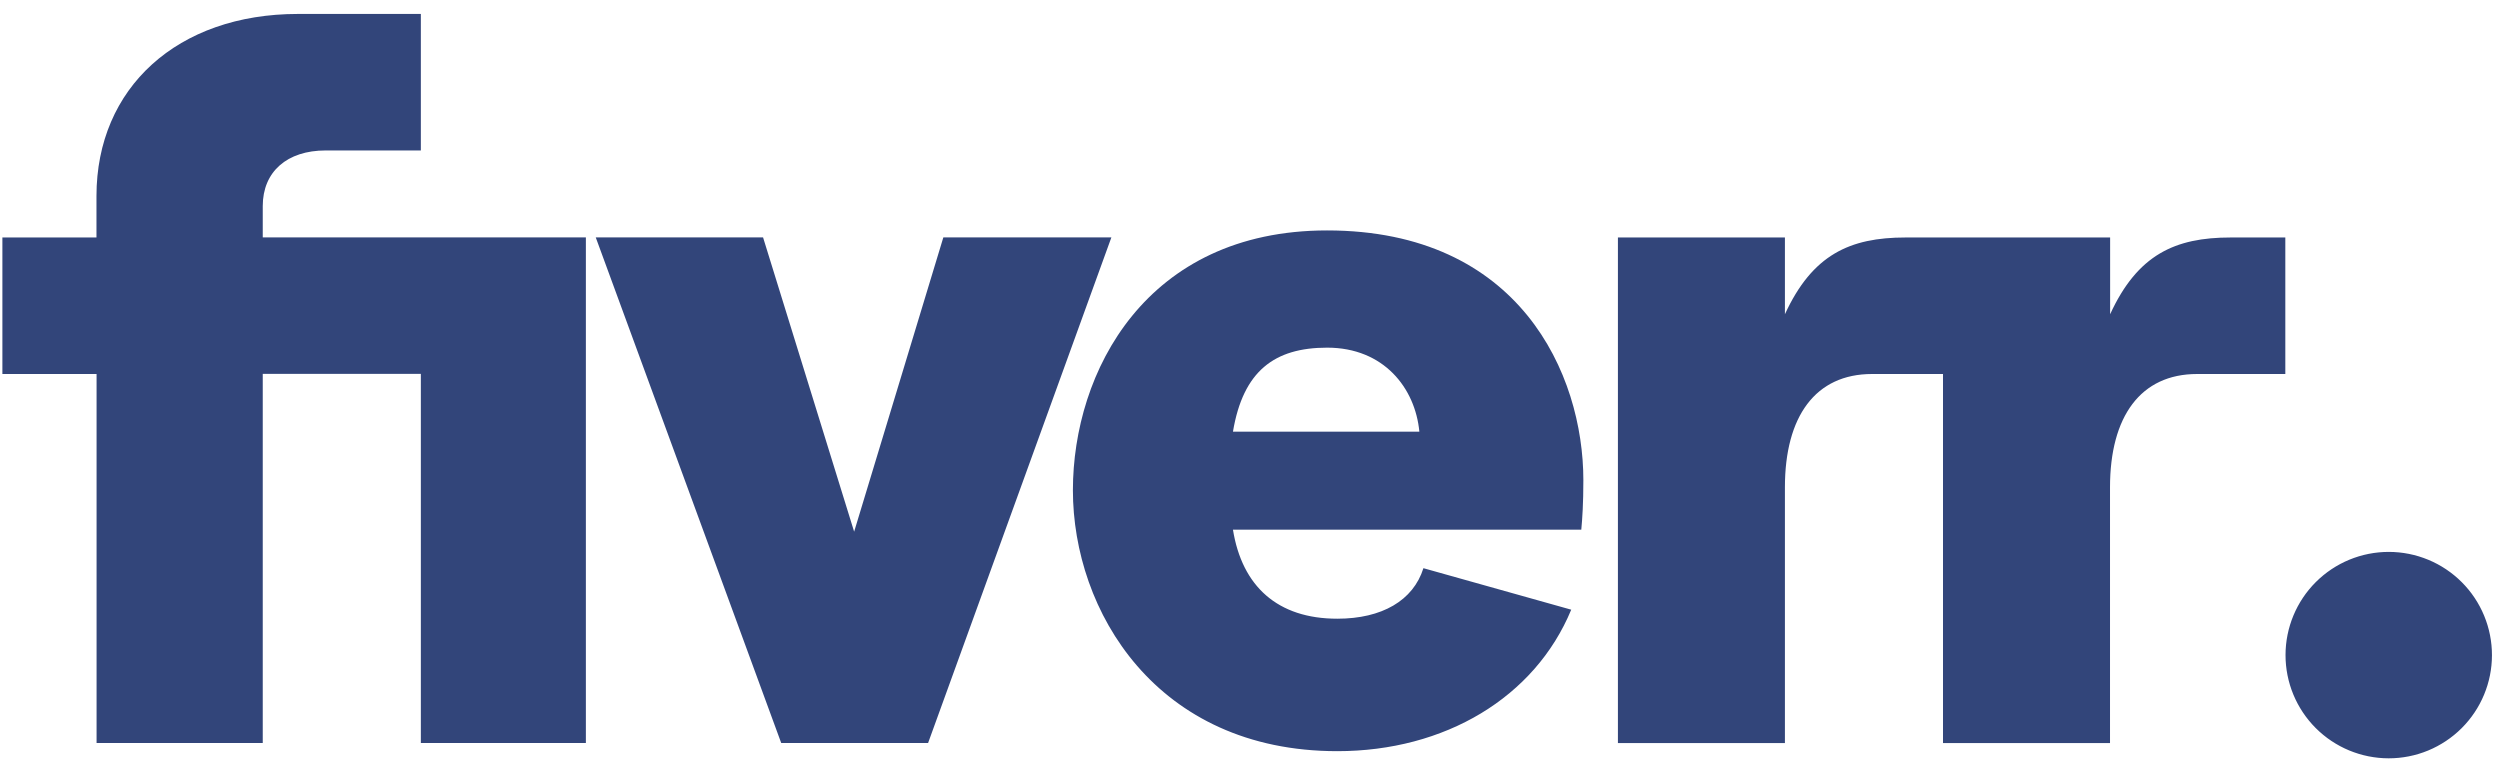 <svg width="180" height="55" viewBox="0 0 180 55" fill="none" xmlns="http://www.w3.org/2000/svg">
<g clip-path="url(#clip0_806_64)">
<path d="M171.982 54.599C172.958 54.6 173.925 54.409 174.826 54.037C175.728 53.664 176.548 53.117 177.239 52.428C177.93 51.739 178.478 50.92 178.852 50.019C179.227 49.117 179.42 48.151 179.421 47.175C179.422 46.2 179.231 45.233 178.858 44.331C178.486 43.429 177.939 42.609 177.25 41.919C176.56 41.228 175.742 40.679 174.84 40.305C173.939 39.931 172.973 39.738 171.997 39.737C170.026 39.735 168.135 40.516 166.74 41.908C165.345 43.3 164.56 45.19 164.558 47.16C164.556 49.132 165.337 51.022 166.729 52.417C168.122 53.812 170.011 54.597 171.982 54.599ZM164.543 26.928H158.195C154.117 26.928 151.921 29.99 151.921 35.084V53.502H139.896V26.928H134.788C130.703 26.928 128.514 29.99 128.514 35.084V53.502H116.49V17.099H128.514V22.626C130.486 18.339 133.19 17.099 137.2 17.099H151.929V22.626C153.9 18.339 156.597 17.099 160.607 17.099H164.543V26.928ZM113.861 38.138H88.773C89.43 42.216 91.985 44.547 96.287 44.547C99.498 44.547 101.754 43.239 102.486 40.909L113.129 43.897C110.507 50.23 104.017 54.084 96.287 54.084C83.231 54.084 77.249 43.964 77.249 35.3C77.249 26.786 82.499 16.591 95.547 16.591C109.409 16.591 114.002 26.928 114.002 34.576C114.002 36.249 113.928 37.339 113.853 38.138H113.861ZM102.194 31.08C101.896 27.944 99.64 25.031 95.555 25.031C91.761 25.031 89.505 26.711 88.773 31.08H102.194ZM56.247 53.494H66.823L80.02 17.091H67.921L61.498 38.28L54.94 17.091H42.893L56.247 53.494ZM6.953 53.494H18.918V26.92H30.301V53.494H42.183V17.091H18.918V14.836C18.918 12.356 20.674 10.833 23.444 10.833H30.301V1.004H21.458C12.779 1.004 6.946 6.322 6.946 14.111V17.099H0.172V26.928H6.953V53.502V53.494Z" fill="#32457A"/>
</g>
<defs>
<clipPath id="clip0_806_64">
<rect width="179.249" height="53.775" fill="white" transform="translate(0.172 0.91)"/>
</clipPath>
</defs>
</svg>
